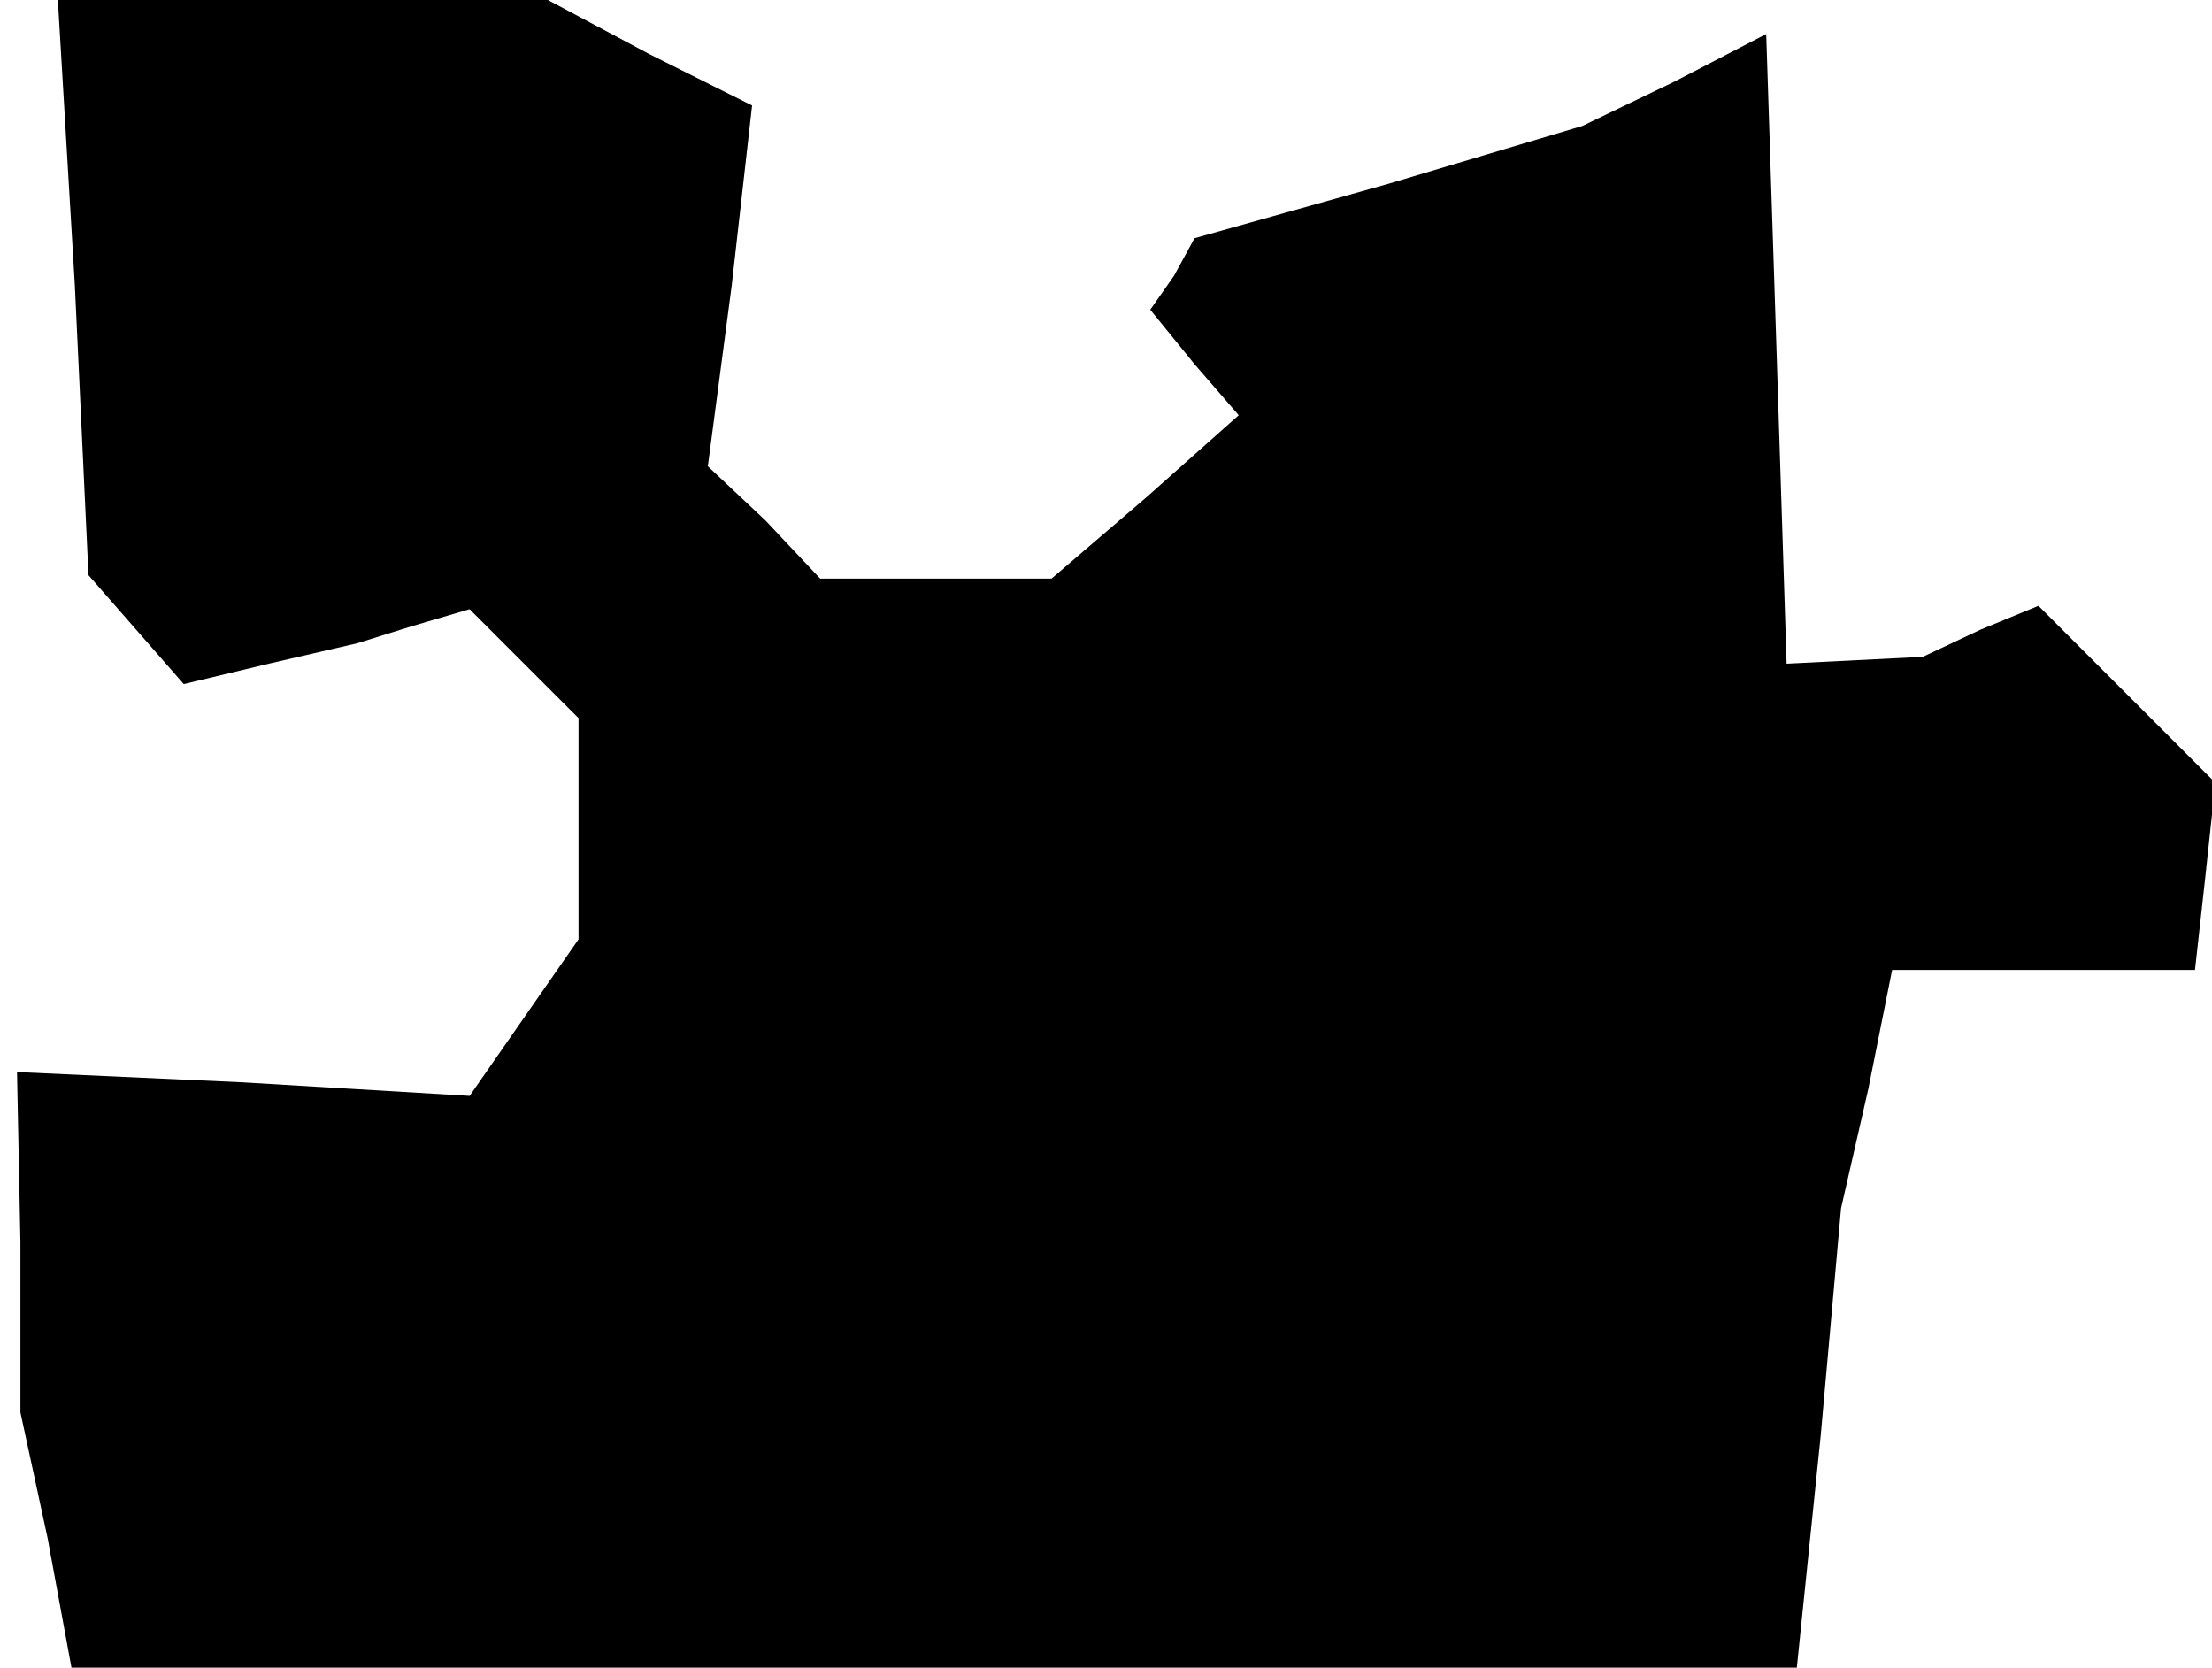 <?xml version="1.0" standalone="no"?>
<!DOCTYPE svg PUBLIC "-//W3C//DTD SVG 20010904//EN"
 "http://www.w3.org/TR/2001/REC-SVG-20010904/DTD/svg10.dtd">
<svg version="1.0" xmlns="http://www.w3.org/2000/svg"
 width="65pt" height="49pt" viewBox="0 0 65 49"
 preserveAspectRatio="xMidYMid meet">
<g transform="translate(0,49) scale(0.1,-0.1)"
fill="#000000" stroke="none">
<path d="M22 406 l4 -85 14 -16 14 -16 25 6 26 6 16 5 17 5 16 -16 16 -16 0
-32 0 -33 -16 -23 -16 -23 -67 4 -66 3 1 -50 0 -50 8 -37 7 -38 254 0 253 0 7
68 6 67 8 35 7 35 44 0 45 0 3 27 3 28 -26 26 -26 26 -17 -7 -17 -8 -20 -1
-20 -1 -3 93 -3 92 -27 -14 -27 -13 -57 -17 -57 -16 -6 -11 -7 -10 13 -16 13
-15 -27 -24 -28 -24 -34 0 -34 0 -16 17 -17 16 7 53 6 53 -30 15 -30 16 -72 0
-72 0 5 -84z"/>
</g>
</svg>
